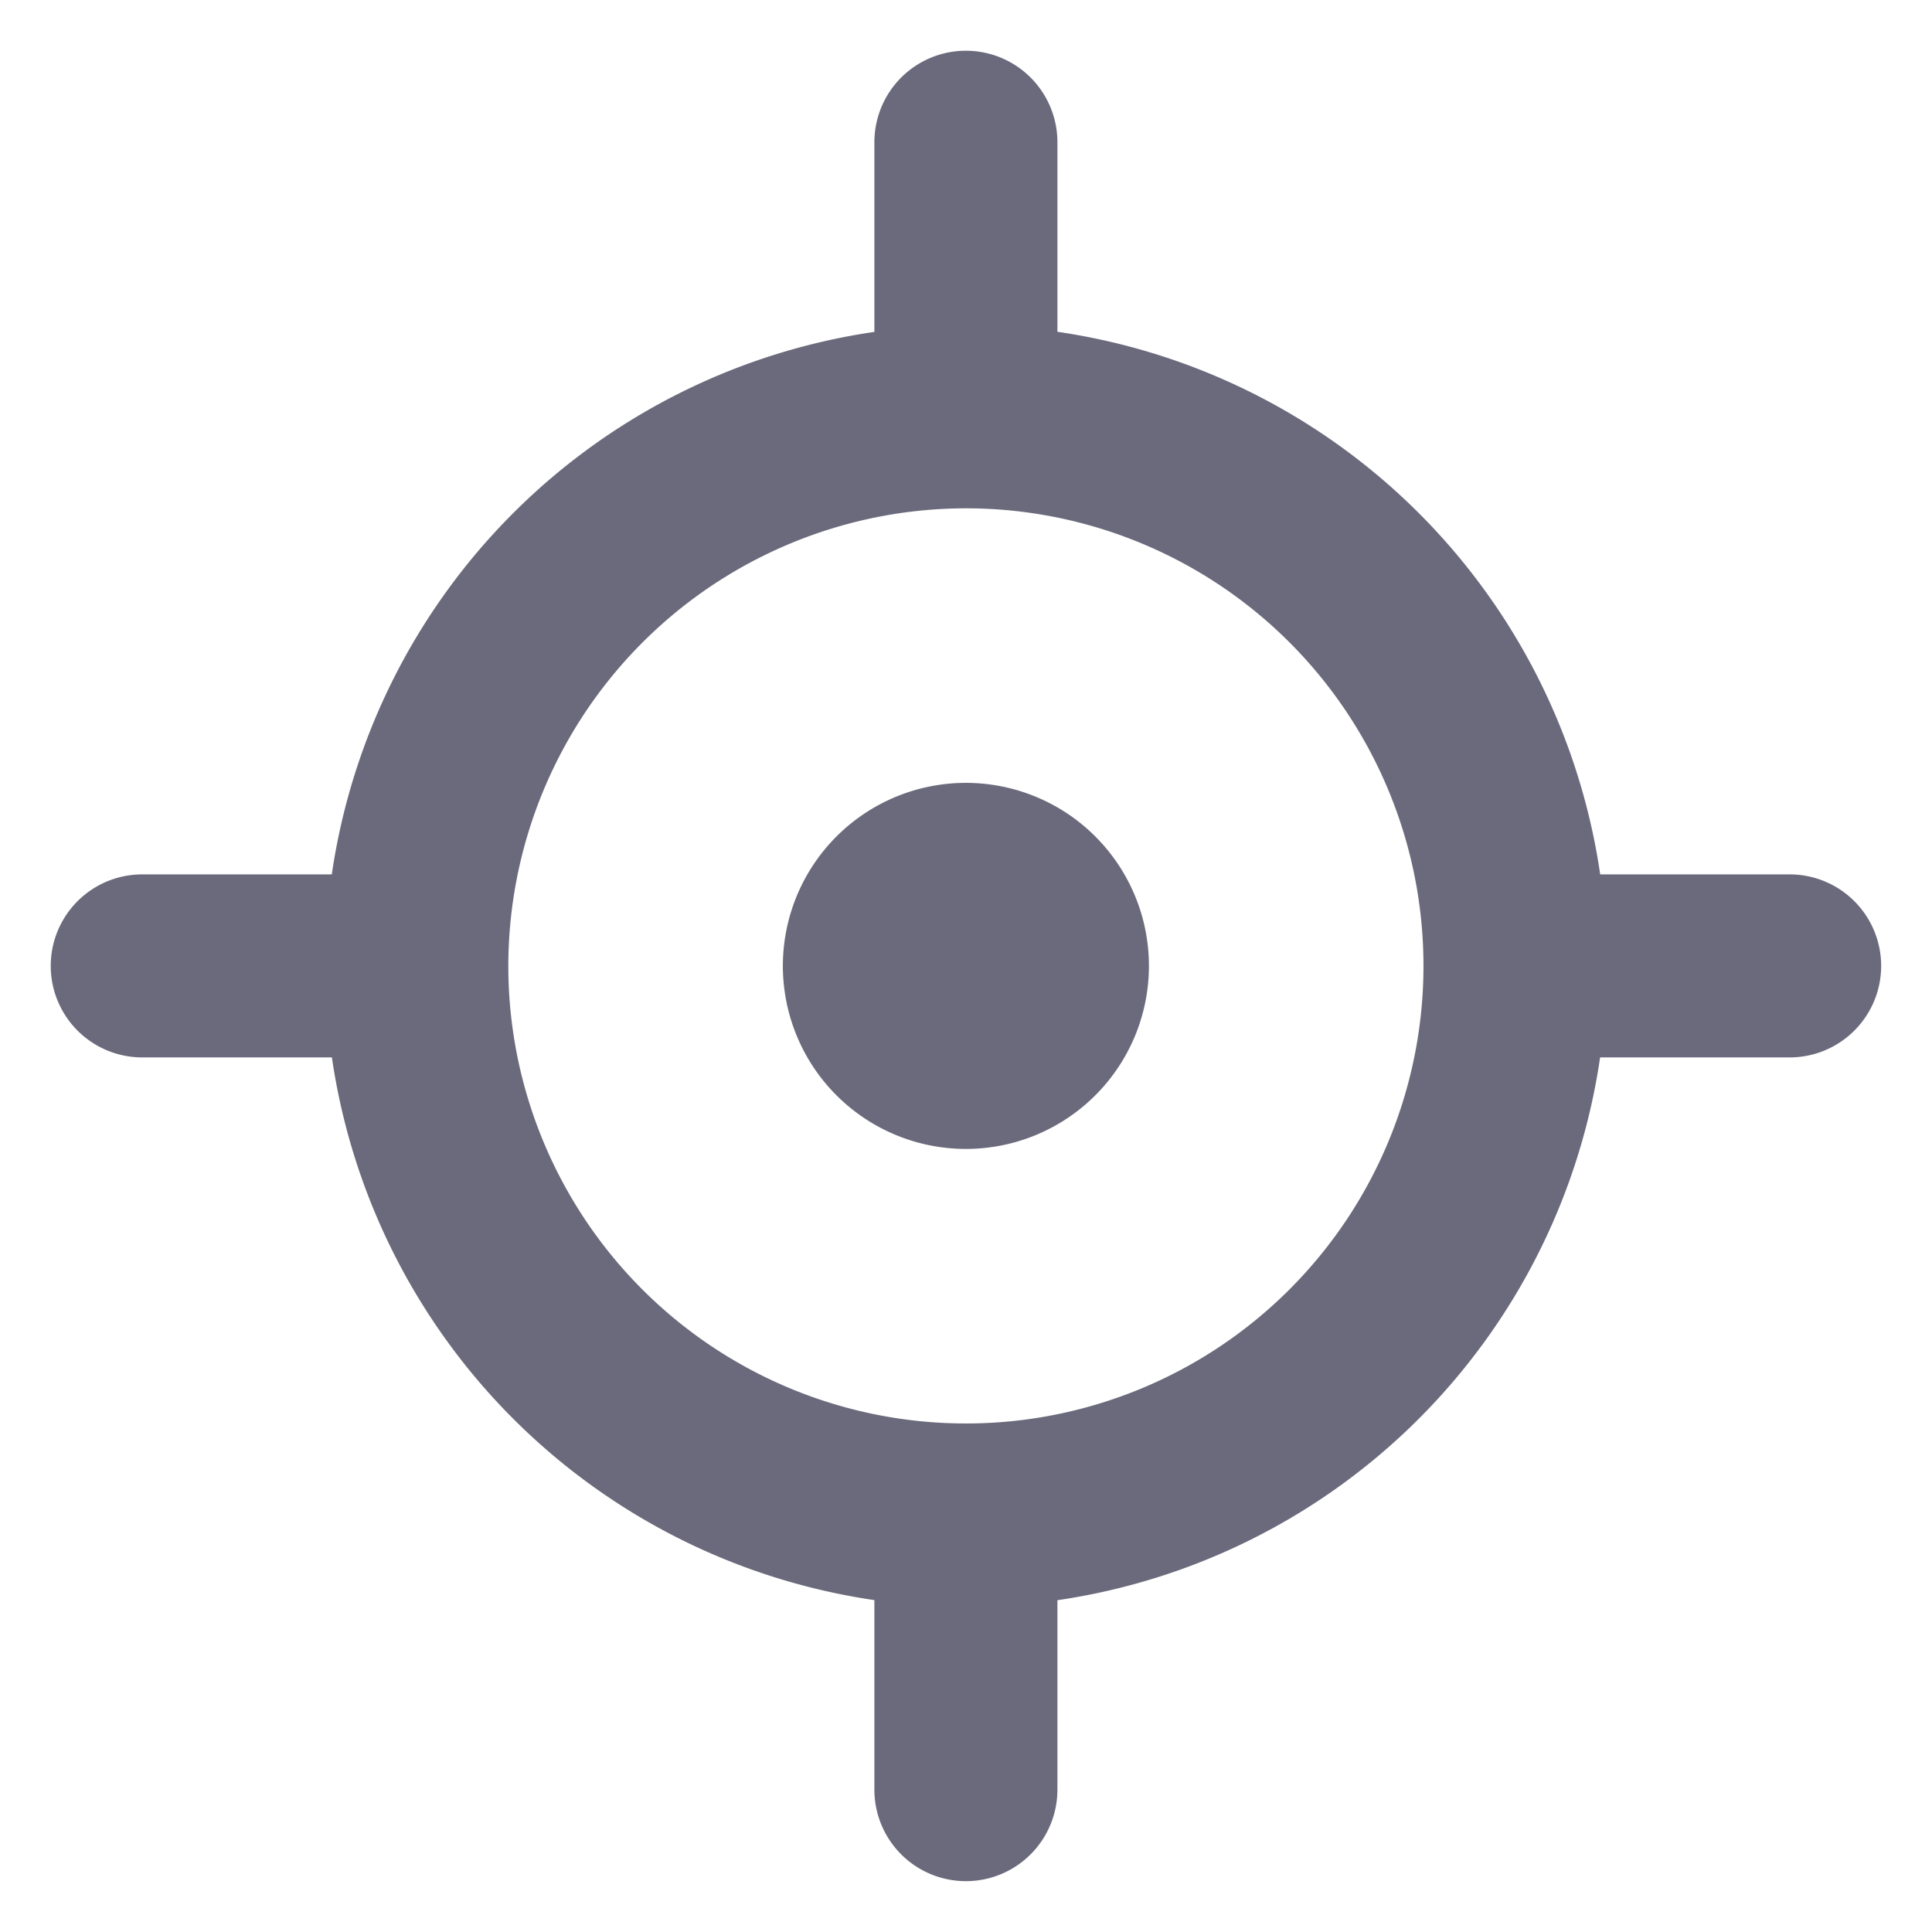 <svg xmlns="http://www.w3.org/2000/svg" width="19" height="19" viewBox="0 0 19 19">
  <path id="position" d="M8.1,17.1V15.3c0-.021,0-.042,0-.063A6.315,6.315,0,0,1,2.765,9.9L2.7,9.9H.9a.9.9,0,1,1,0-1.8H2.7l.064,0A6.314,6.314,0,0,1,8.1,2.765c0-.021,0-.042,0-.064V.9A.9.9,0,1,1,9.9.9V2.7c0,.022,0,.043,0,.064A6.315,6.315,0,0,1,15.238,8.1l.063,0h1.8a.9.9,0,1,1,0,1.8H15.3l-.063,0A6.316,6.316,0,0,1,9.9,15.238c0,.021,0,.042,0,.063v1.8a.9.9,0,1,1-1.8,0ZM4.5,9A4.5,4.5,0,1,0,9,4.5,4.505,4.505,0,0,0,4.5,9ZM7.2,9A1.8,1.8,0,1,1,9,10.8,1.8,1.8,0,0,1,7.2,9Z" transform="translate(0.499 0.499)" fill="#6a6a7c" stroke="rgba(0,0,0,0)" stroke-width="1"/>
</svg>
